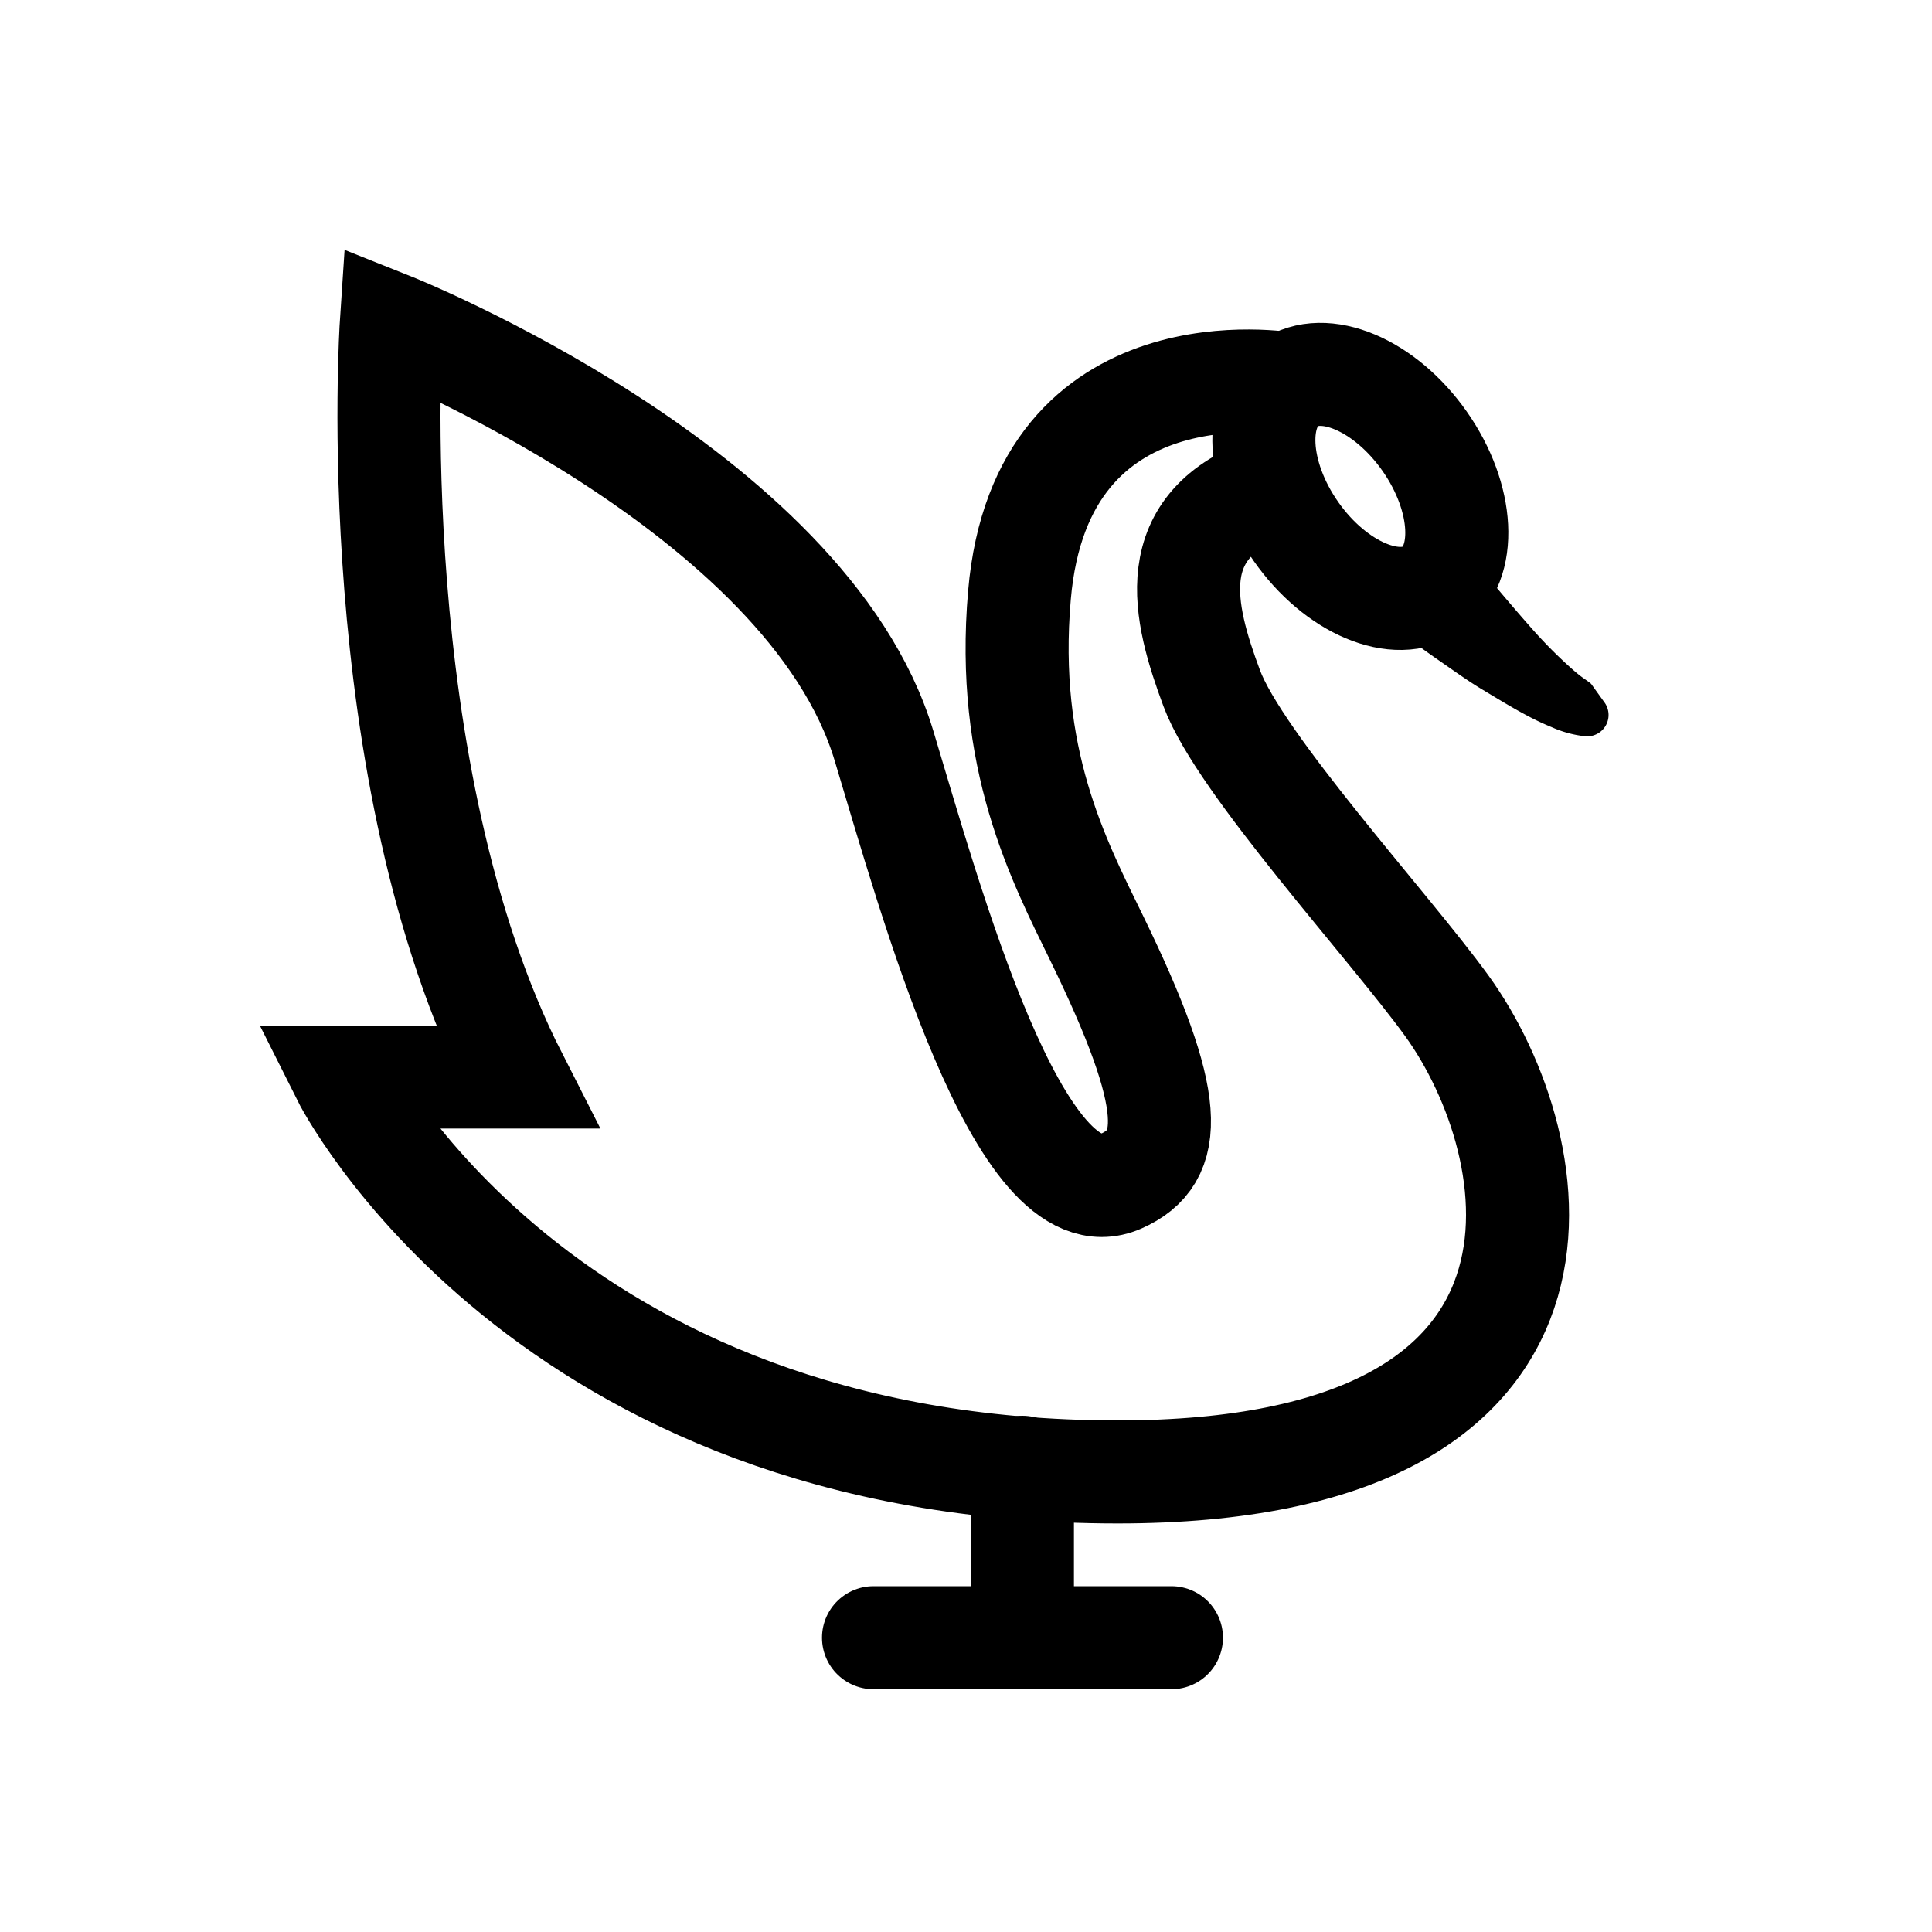 <svg id="Graphics" xmlns="http://www.w3.org/2000/svg" viewBox="0 0 150 150"><defs><style>.cls-1,.cls-2{fill:none;stroke:#000;stroke-width:8px;}.cls-1{stroke-miterlimit:10;}.cls-2{stroke-linecap:round;stroke-linejoin:round;}</style></defs><ellipse class="cls-1" cx="105.62" cy="37.76" rx="6.1" ry="9.72" transform="translate(-2.54 67.49) rotate(-35.04)"/><path d="M114.38,43.36c.7.91,1.49,1.88,2.27,2.8S118.22,48,119,48.88s1.63,1.75,2.46,2.52c.41.38.84.77,1.23,1.07s.78.53.87.66l1,1.39a1.66,1.66,0,0,1-1.51,2.64,8.53,8.53,0,0,1-2.57-.7,20.36,20.36,0,0,1-1.93-.91c-1.21-.64-2.32-1.33-3.44-2s-2.17-1.43-3.24-2.17-2.09-1.48-3.16-2.29l0,0a4,4,0,0,1,4.9-6.42A4.1,4.1,0,0,1,114.38,43.36Z"/><path class="cls-1" d="M100,29.8S80.85,26.42,79.15,46.21c-1.1,12.66,3,20.5,6,26.64,6.19,12.69,6.1,17,1.86,18.87-7.89,3.46-14.81-22-18.38-33.83C62.64,38,30.38,25.15,30.38,25.15S28.06,60,40.09,83.62H26.65S42,114.28,86.78,114.28c38.27,0,33.48-25.23,25.55-36.19-4.5-6.21-16.08-18.81-18.25-24.65s-4-12.73,4.72-15.68"/><line class="cls-2" x1="79.38" y1="113.92" x2="79.38" y2="127.15"/><line class="cls-2" x1="67.82" y1="127.15" x2="90.95" y2="127.15"/></svg>